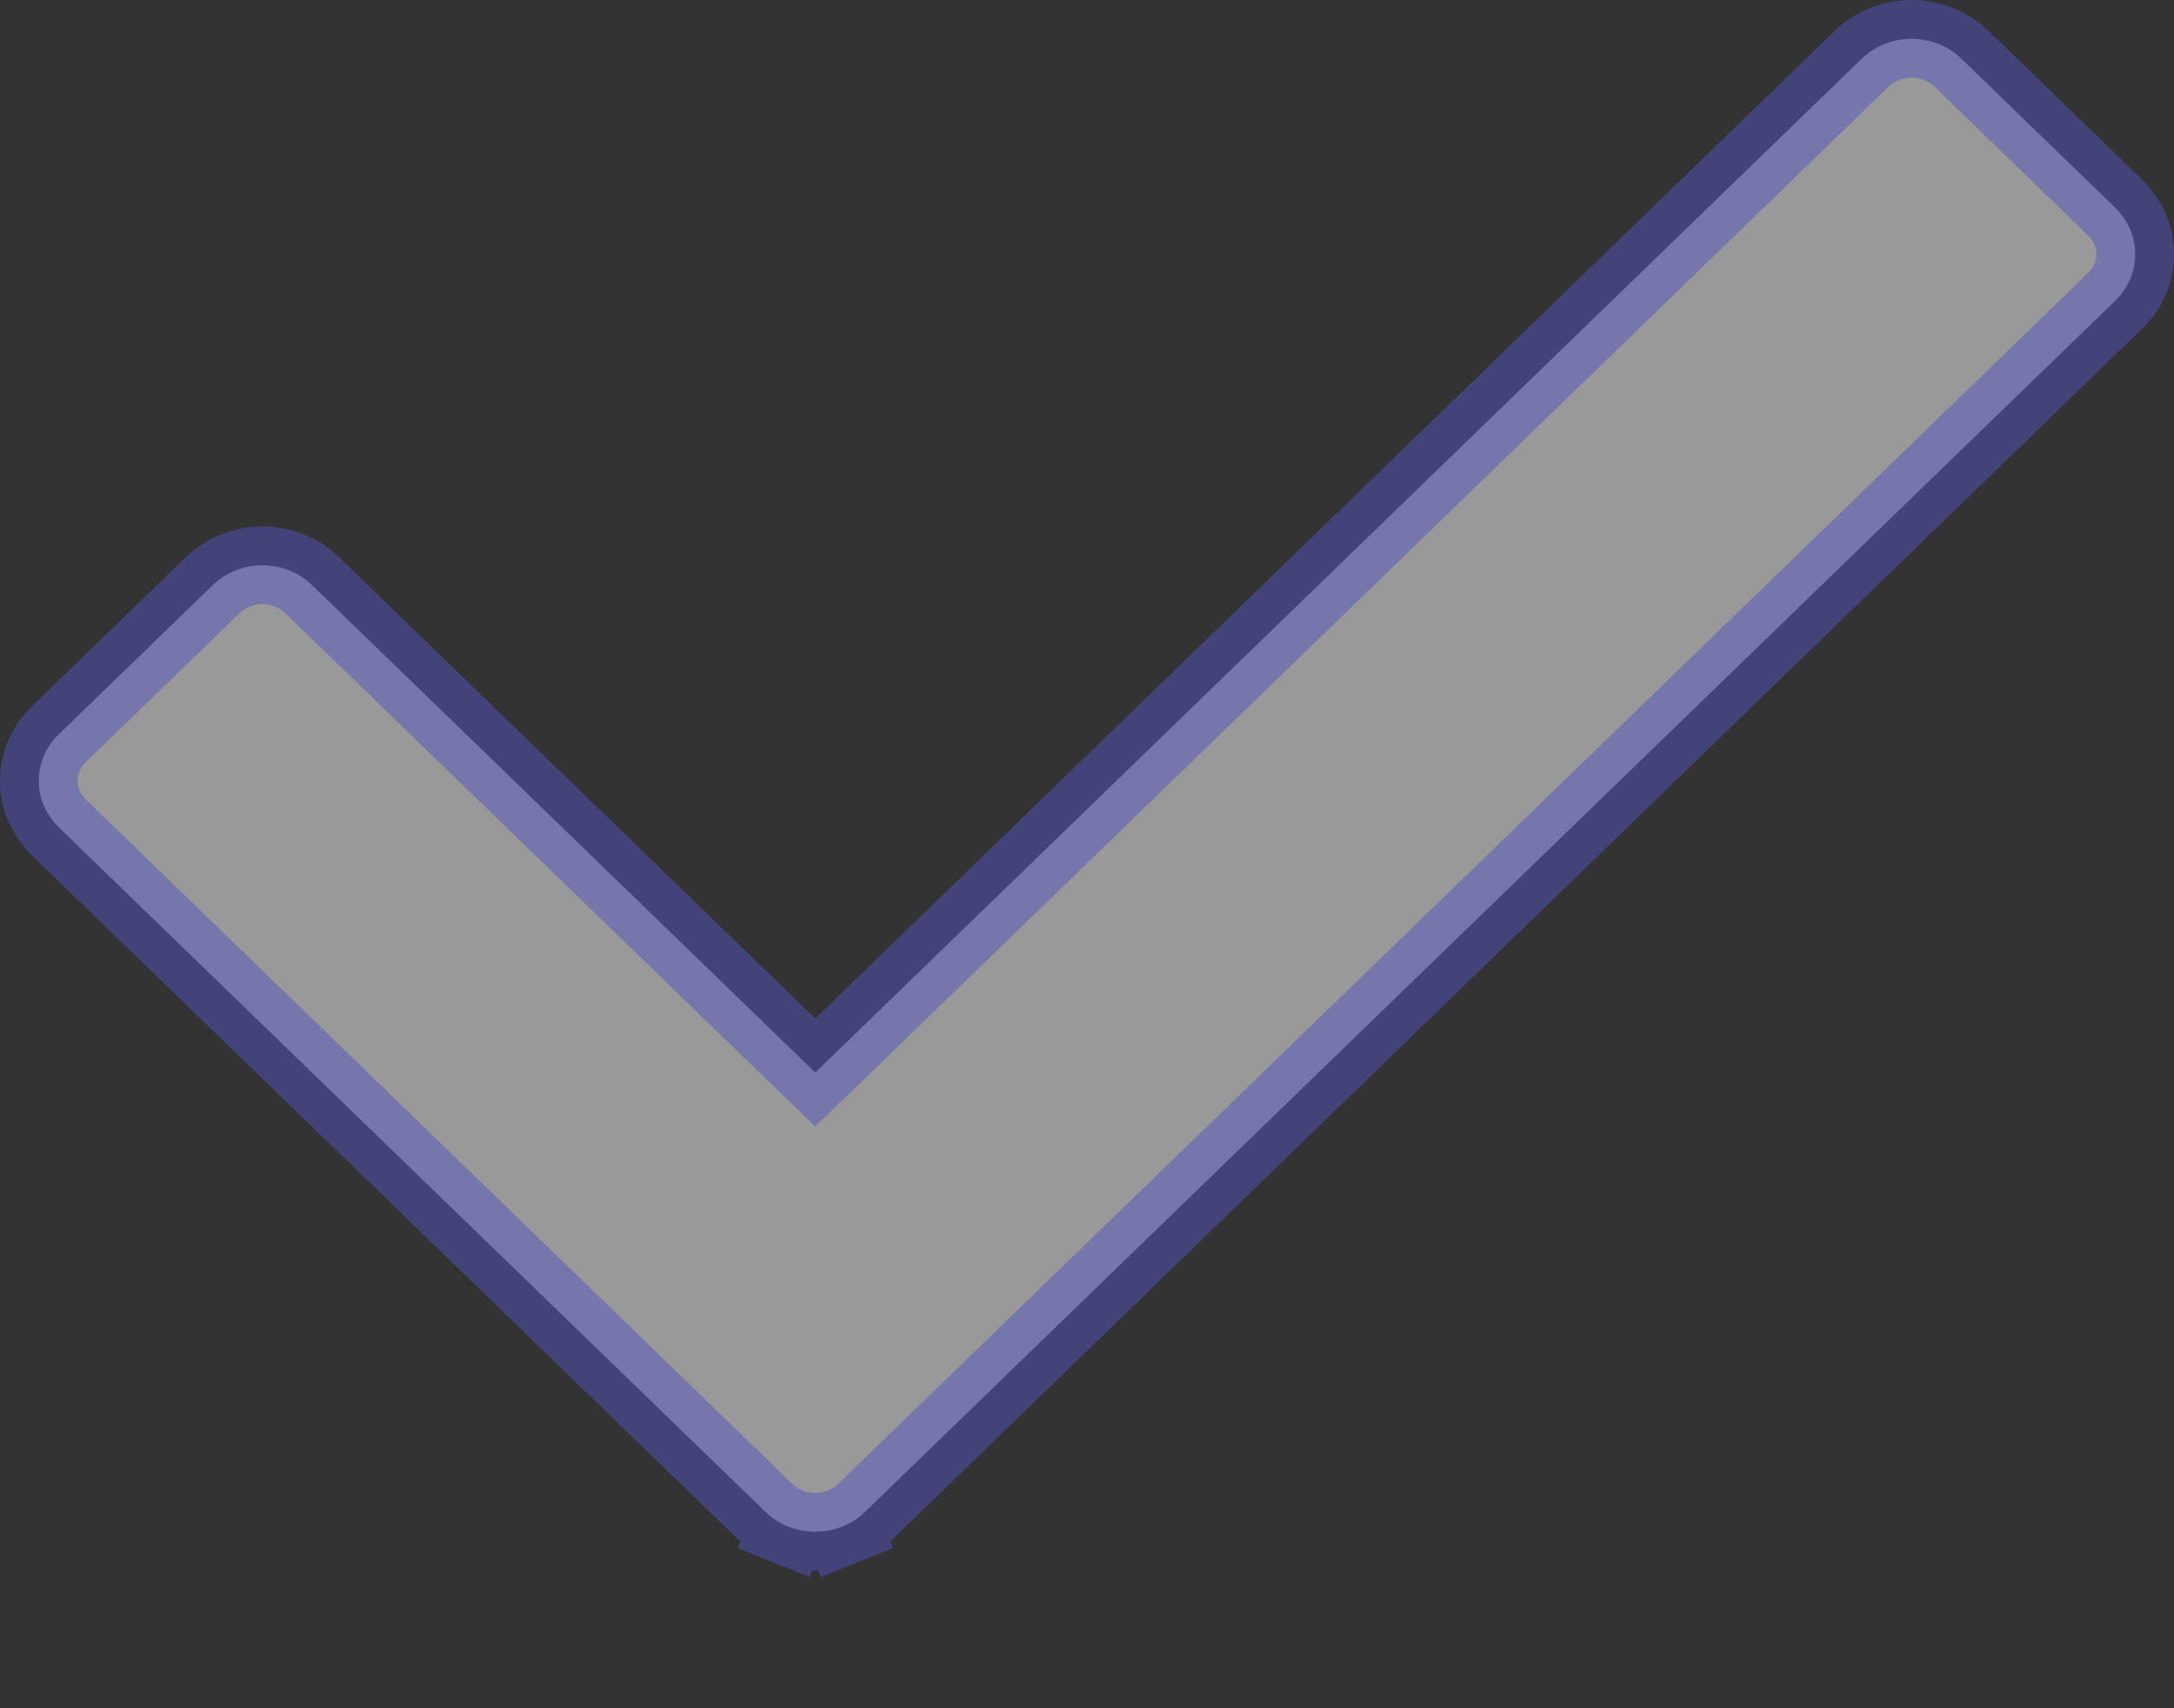 <svg width="14" height="11" viewBox="0 0 14 11" fill="none" xmlns="http://www.w3.org/2000/svg">
<rect x="0" y="0" width="14" height="11" fill="#333333" stroke="none"/>
<path opacity="0.5" d="M4.929 9.735L4.929 9.735L0.379 5.328L0.379 5.328C0.338 5.287 0.305 5.24 0.283 5.189C0.261 5.138 0.25 5.083 0.25 5.028C0.25 4.973 0.261 4.918 0.283 4.866C0.305 4.815 0.338 4.768 0.379 4.728L0.379 4.728L1.369 3.769L1.369 3.769C1.41 3.729 1.46 3.696 1.515 3.674C1.57 3.652 1.63 3.64 1.69 3.64C1.75 3.64 1.81 3.652 1.865 3.674C1.92 3.696 1.97 3.729 2.011 3.769L2.011 3.769L5.076 6.738L5.25 6.906L5.424 6.738L11.989 0.378L11.989 0.378C12.03 0.338 12.08 0.306 12.135 0.284C12.19 0.261 12.25 0.25 12.31 0.25C12.37 0.25 12.43 0.261 12.485 0.284C12.54 0.306 12.59 0.338 12.631 0.378L12.631 0.378L13.621 1.337L13.621 1.337C13.662 1.377 13.695 1.425 13.717 1.476C13.739 1.527 13.75 1.582 13.75 1.637C13.75 1.692 13.739 1.747 13.717 1.798C13.695 1.85 13.662 1.897 13.621 1.937L13.621 1.937L5.571 9.735L5.571 9.735C5.53 9.775 5.48 9.808 5.425 9.83L5.518 10.062L5.425 9.83C5.37 9.852 5.31 9.863 5.25 9.863C5.19 9.863 5.13 9.852 5.075 9.83L4.982 10.062L5.075 9.83C5.02 9.808 4.97 9.775 4.929 9.735Z" fill="white" stroke="#5257C0" stroke-width="0.5"/>
</svg>
